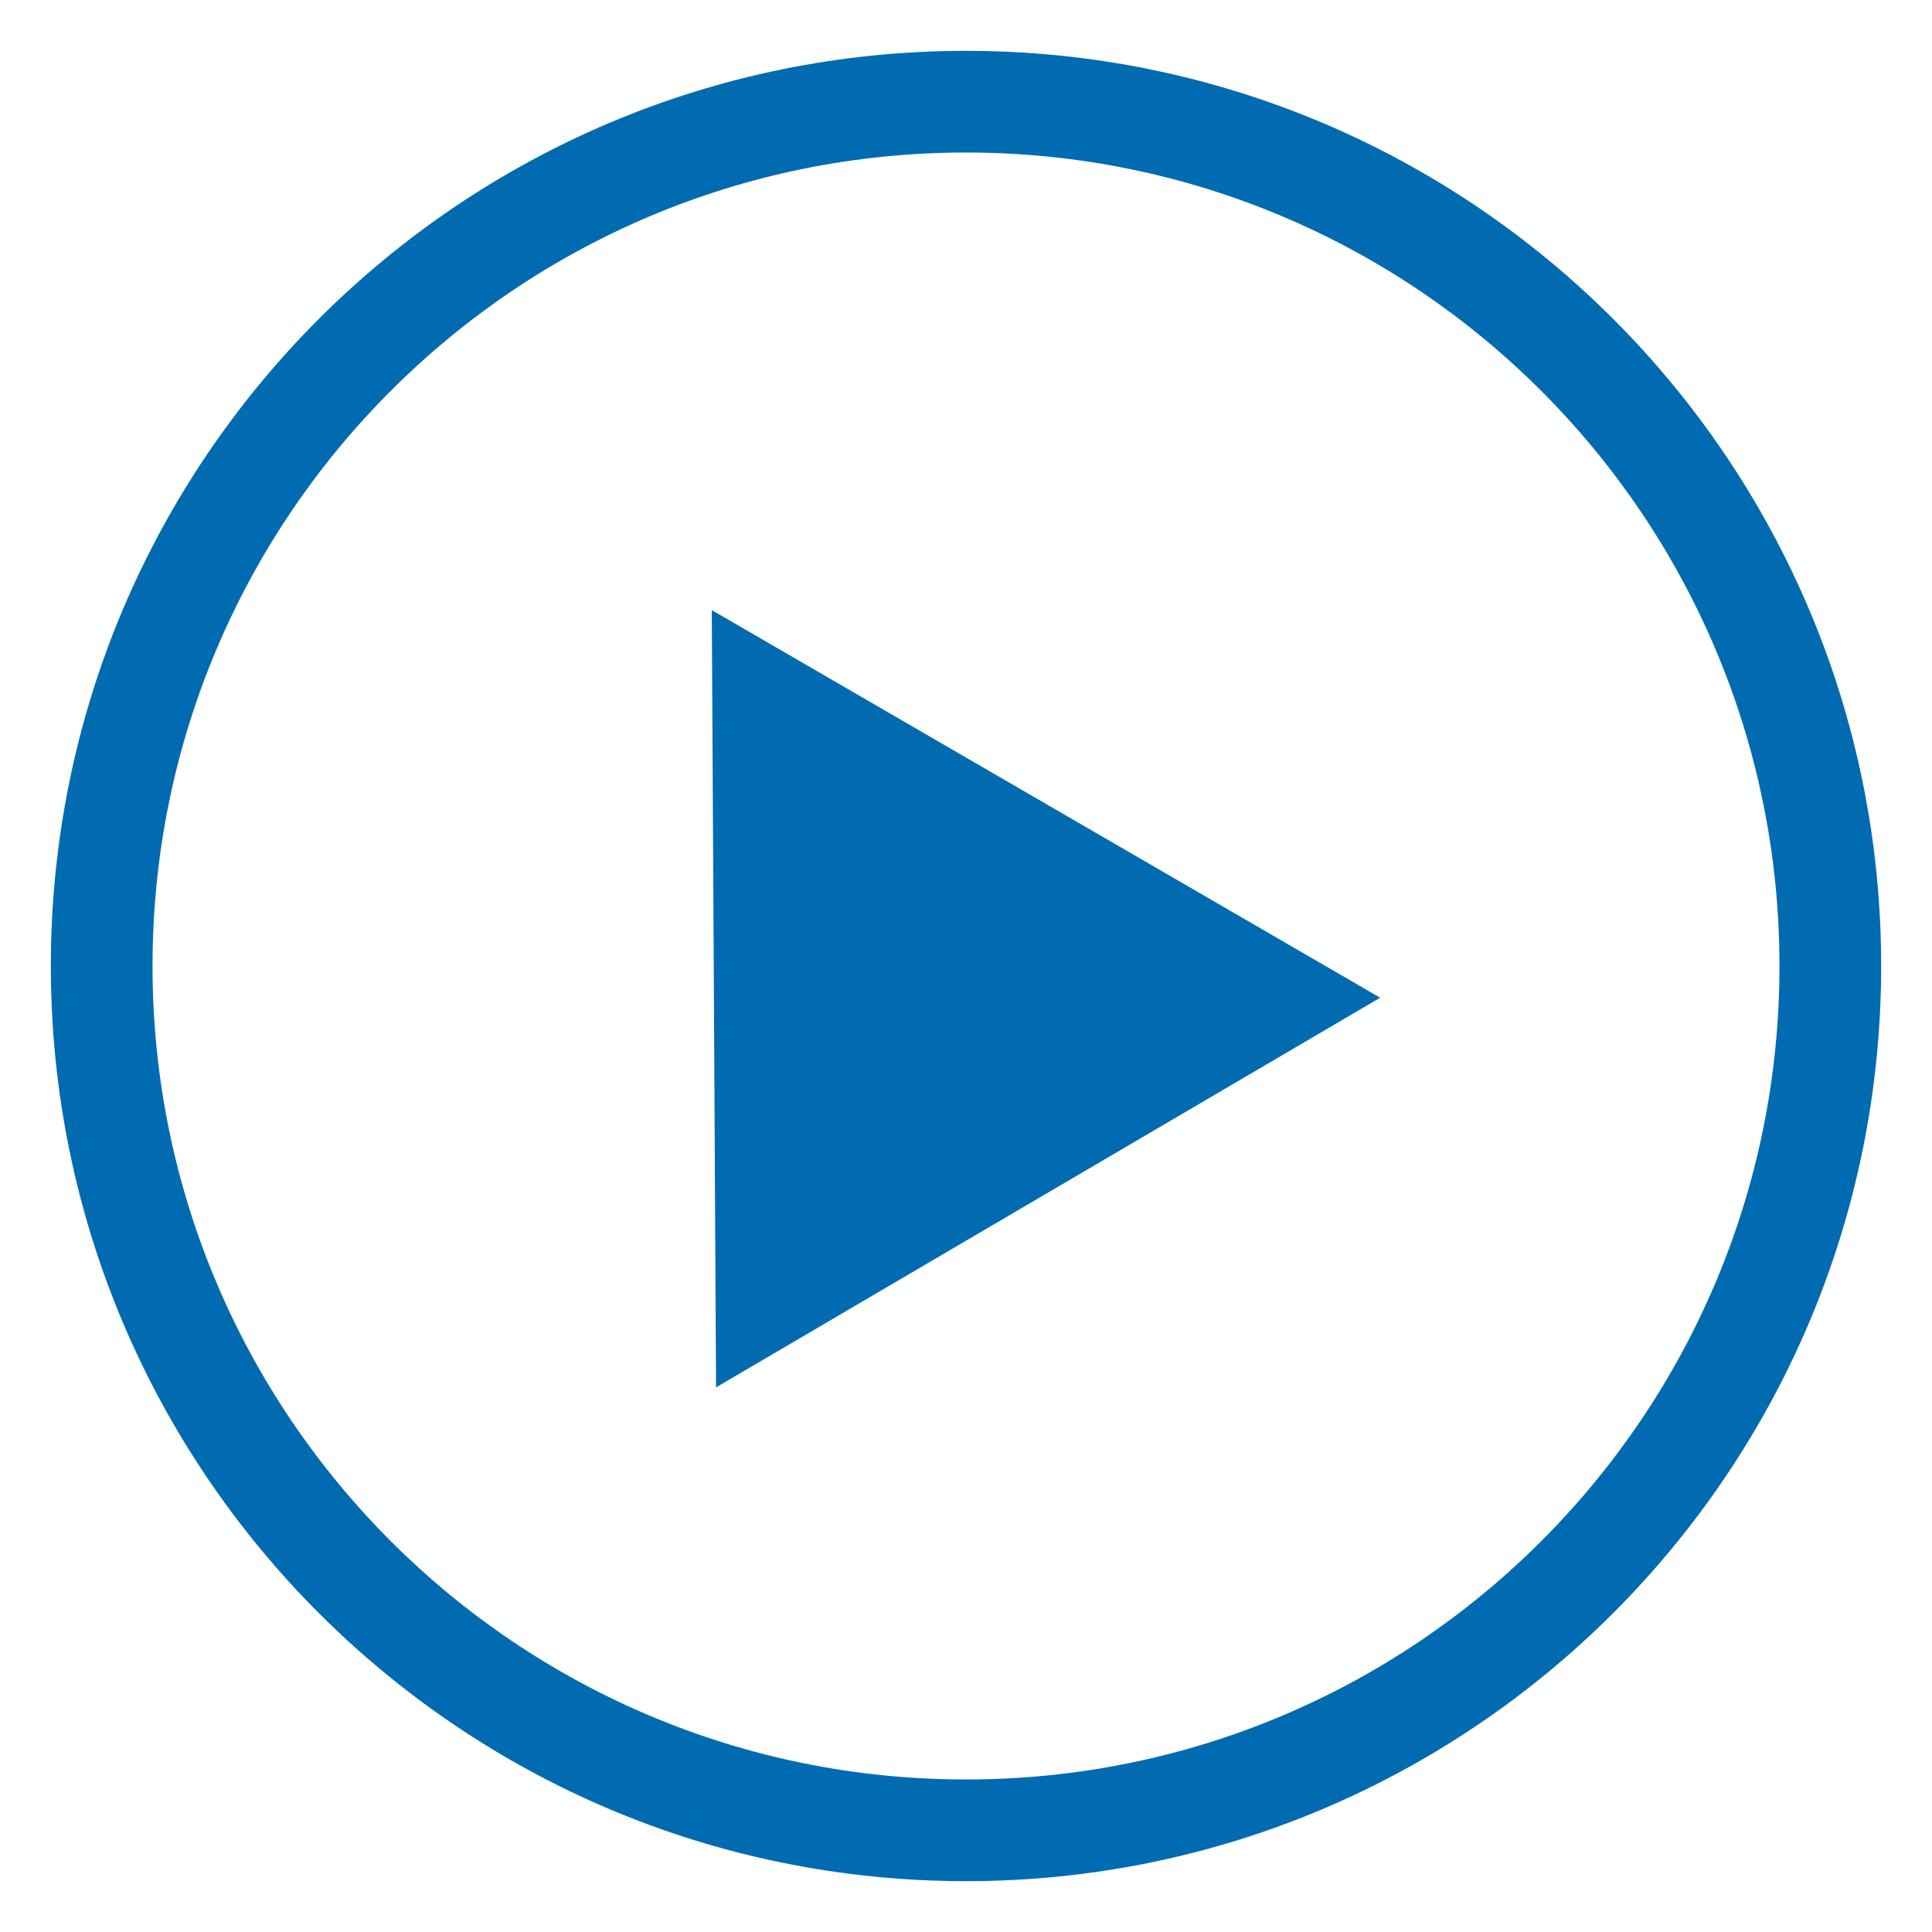 <?xml version="1.0" encoding="UTF-8"?>
<svg width="19px" height="19px" viewBox="0 0 19 19" version="1.1" xmlns="http://www.w3.org/2000/svg" xmlns:xlink="http://www.w3.org/1999/xlink">
    <!-- Generator: Sketch 49.1 (51147) - http://www.bohemiancoding.com/sketch -->
    <title>icon / video</title>
    <desc>Created with Sketch.</desc>
    <defs></defs>
    <g id="icon-/-video" stroke="none" stroke-width="1" fill="none" fill-rule="evenodd">
        <g id="video" transform="translate(1, 1)" fill="#006BB1">
            <path d="M8.5,17.5 C3.529,17.5 -0.5,13.471 -0.5,8.5 C-0.5,3.529 3.529,-0.5 8.5,-0.5 C13.471,-0.5 17.5,3.529 17.5,8.5 C17.5,13.471 13.471,17.5 8.5,17.5 Z M8.5,16.5 C12.918,16.5 16.5,12.918 16.5,8.5 C16.5,4.082 12.918,0.5 8.5,0.5 C4.082,0.5 0.5,4.082 0.5,8.5 C0.5,12.918 4.082,16.5 8.5,16.5 Z" id="Oval" fill-rule="nonzero"></path>
            <polygon id="Triangle" points="12.573 8.812 6.042 12.644 6 5"></polygon>
        </g>
    </g>
</svg>